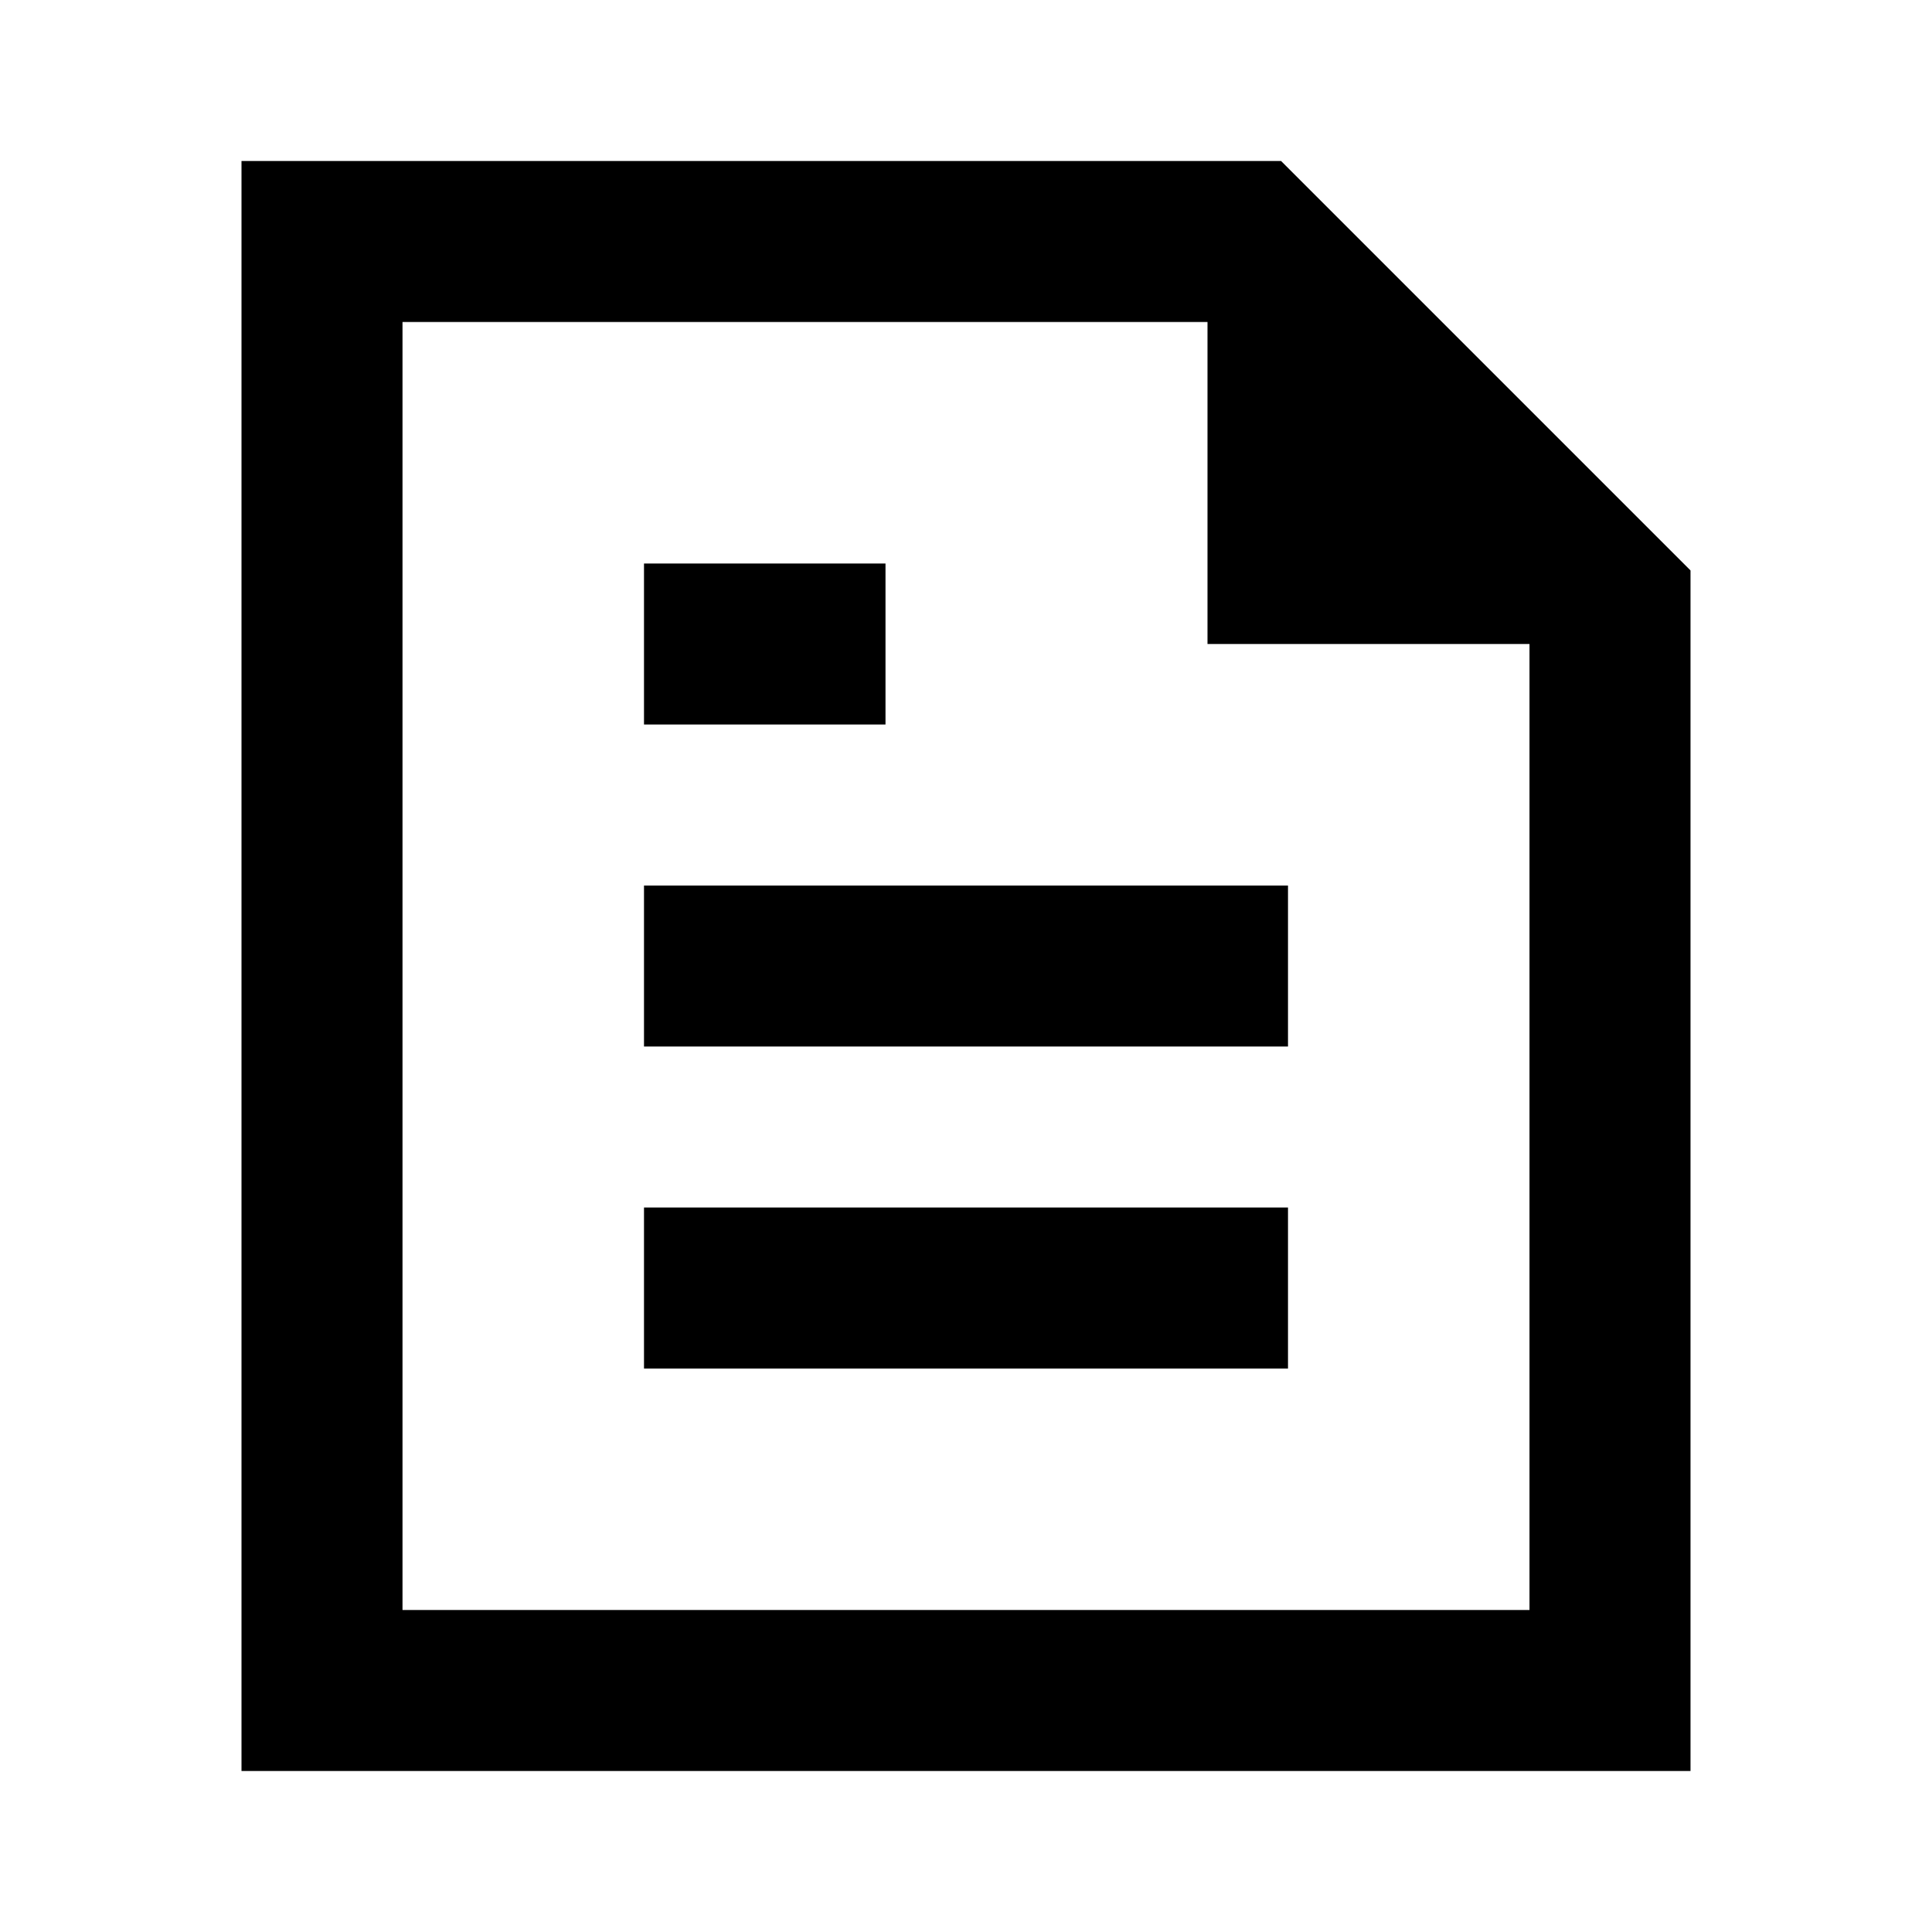 <svg xmlns="http://www.w3.org/2000/svg" width="24" height="24" fill="none">
  <path fill="currentColor" d="M8 9h3V7H8zm8 4H8v-2h8zm-8 4h8v-2H8z" />
  <path
    fill="currentColor"
    fill-rule="evenodd"
    d="M15.914 2H3v20h18V7.086zM15 8V4H5v16h14V8z"
    clip-rule="evenodd"
  />
</svg>
